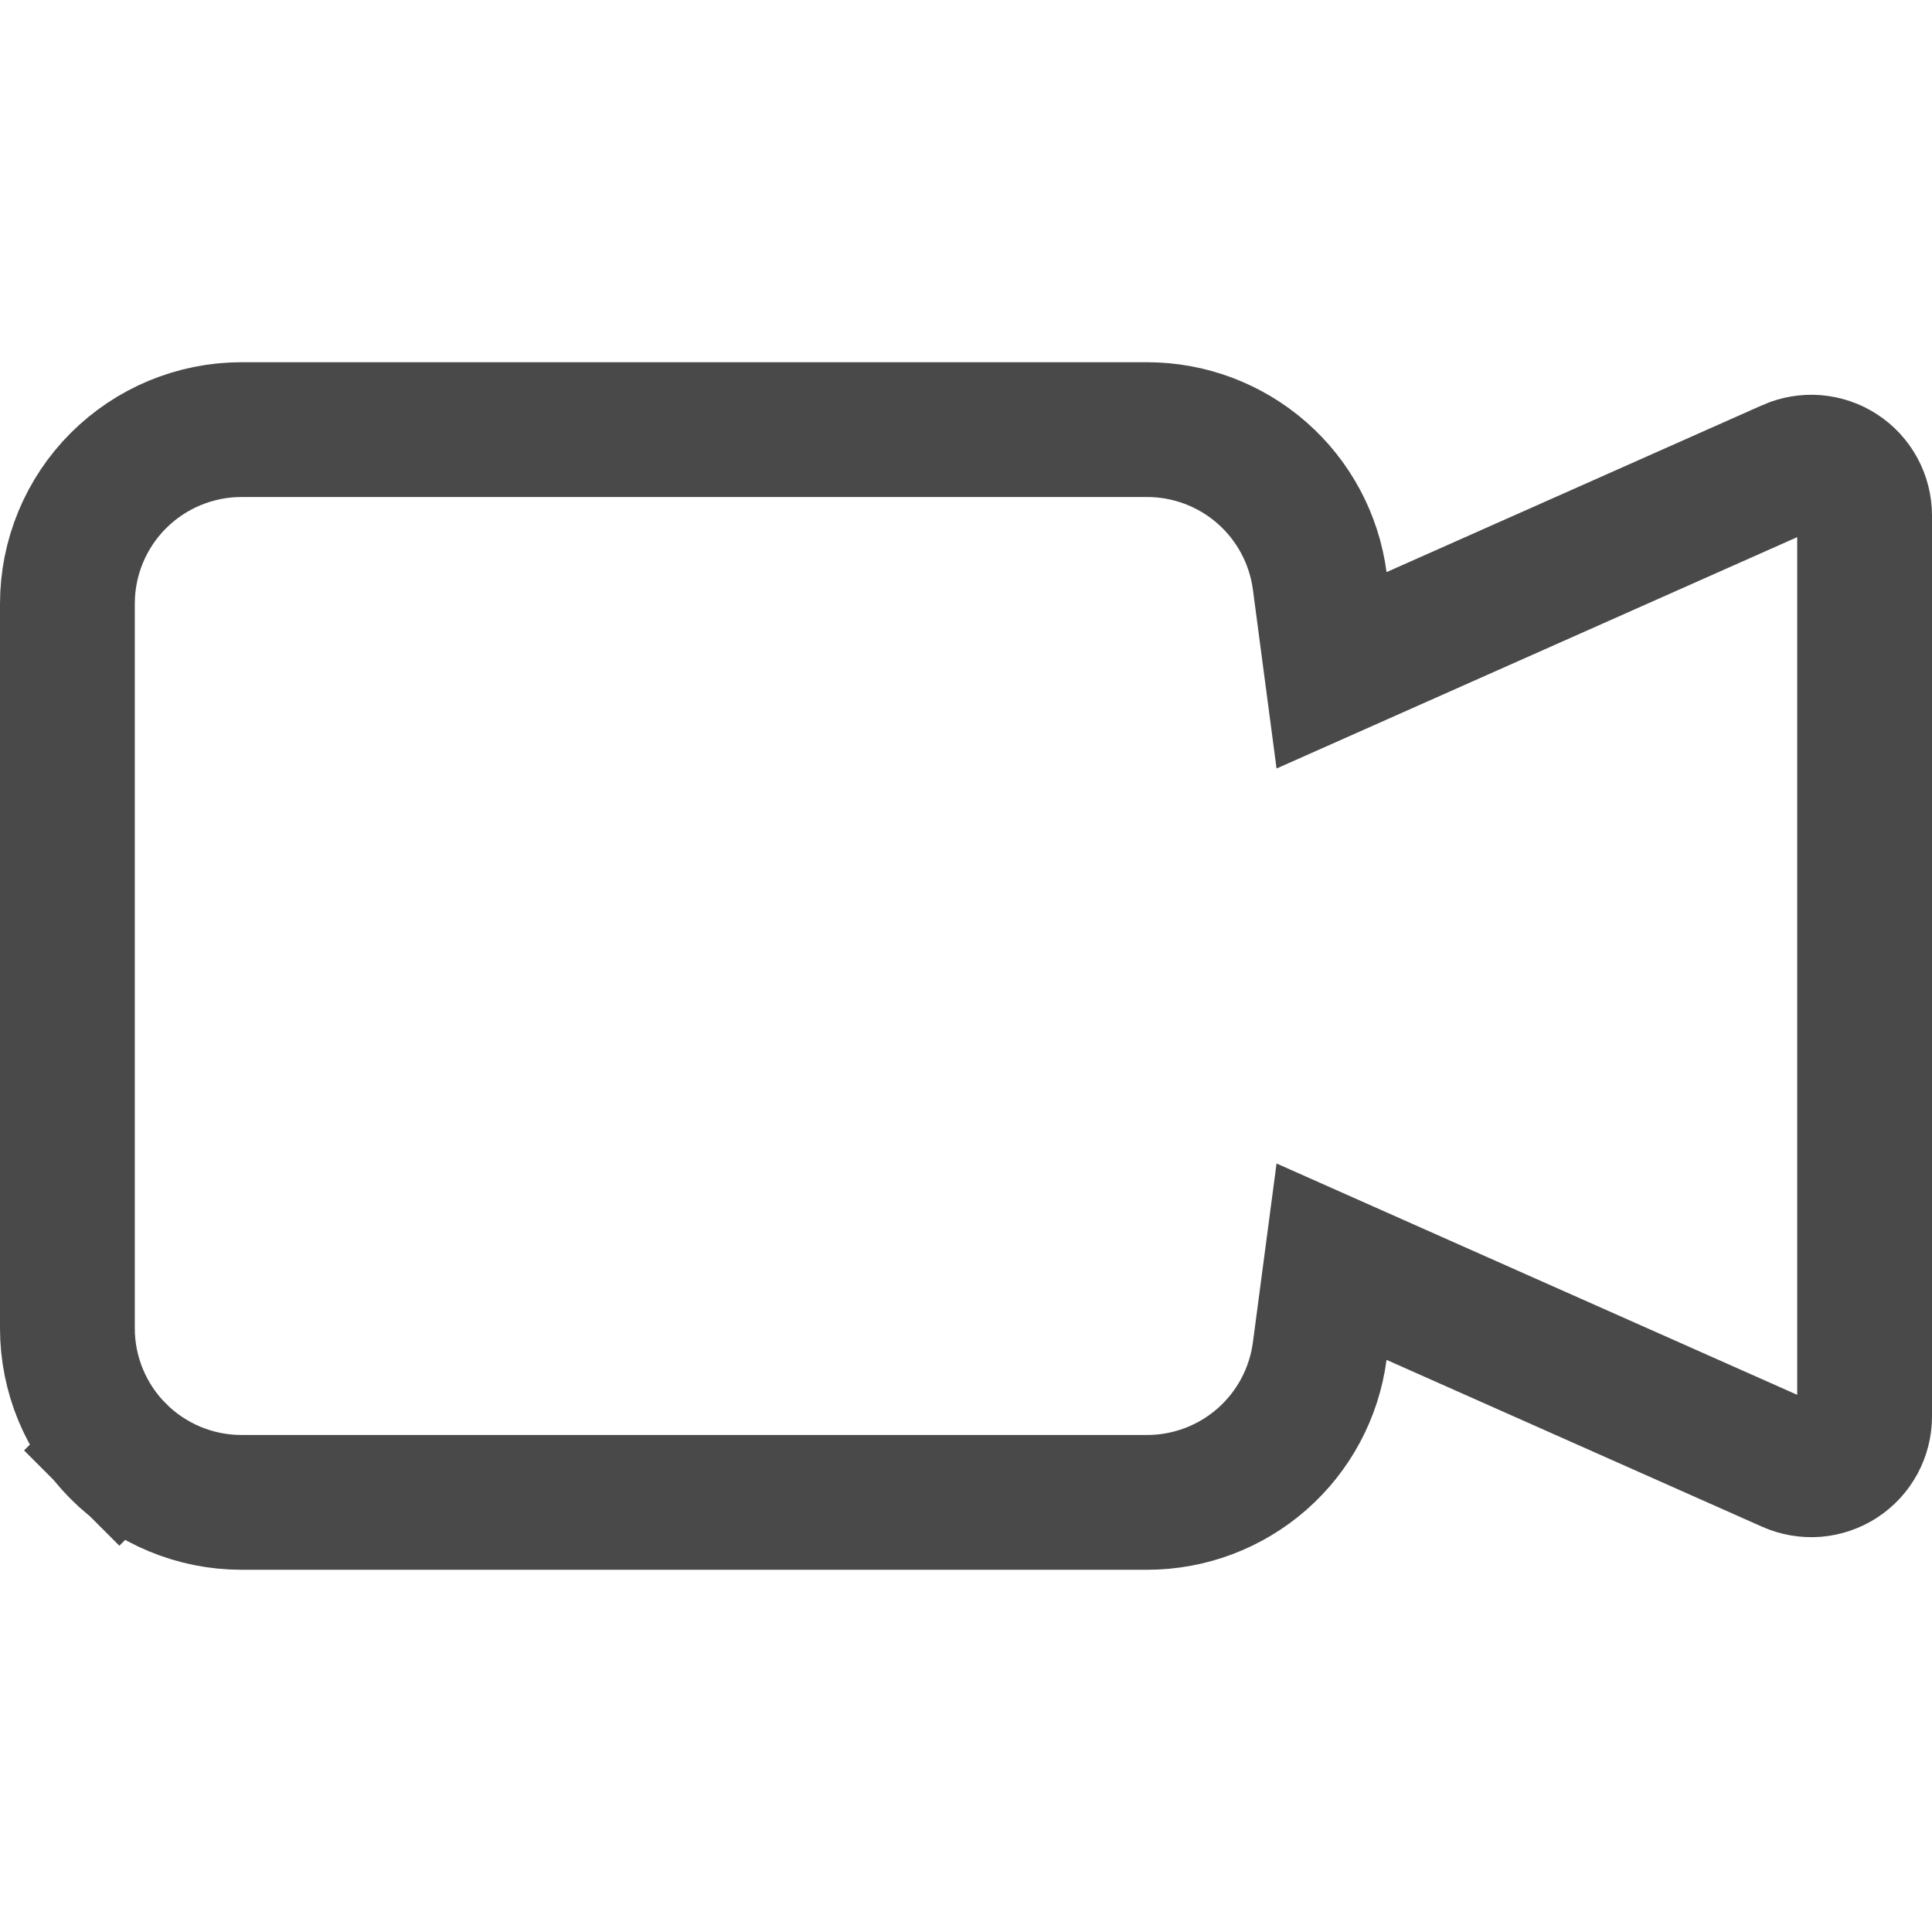 <svg width="43" height="43" viewBox="0 0 43 43" fill="none" xmlns="http://www.w3.org/2000/svg">
<path d="M25.531 9.562H25.531C26.471 9.562 27.379 9.904 28.086 10.523C28.793 11.143 29.25 11.998 29.373 12.93L29.636 14.919L31.47 14.104L39.828 10.39L39.829 10.389C40.01 10.309 40.208 10.275 40.405 10.29C40.603 10.306 40.793 10.37 40.959 10.478C41.125 10.586 41.261 10.733 41.356 10.907C41.45 11.081 41.5 11.276 41.5 11.474V31.526C41.5 31.724 41.45 31.918 41.356 32.092C41.261 32.266 41.125 32.413 40.959 32.521C40.793 32.628 40.603 32.693 40.406 32.709C40.209 32.724 40.011 32.69 39.83 32.61L39.83 32.61L31.47 28.896L29.636 28.081L29.373 30.07C29.25 31.002 28.793 31.857 28.086 32.477C27.379 33.096 26.471 33.438 25.531 33.438H25.531H5.375C4.347 33.438 3.362 33.029 2.635 32.303L1.596 33.342L2.635 32.303C1.908 31.576 1.5 30.59 1.5 29.562V13.438C1.5 12.41 1.908 11.424 2.635 10.697C3.362 9.971 4.347 9.562 5.375 9.562H25.531Z" stroke="#494949" stroke-width="3"/>
</svg>
